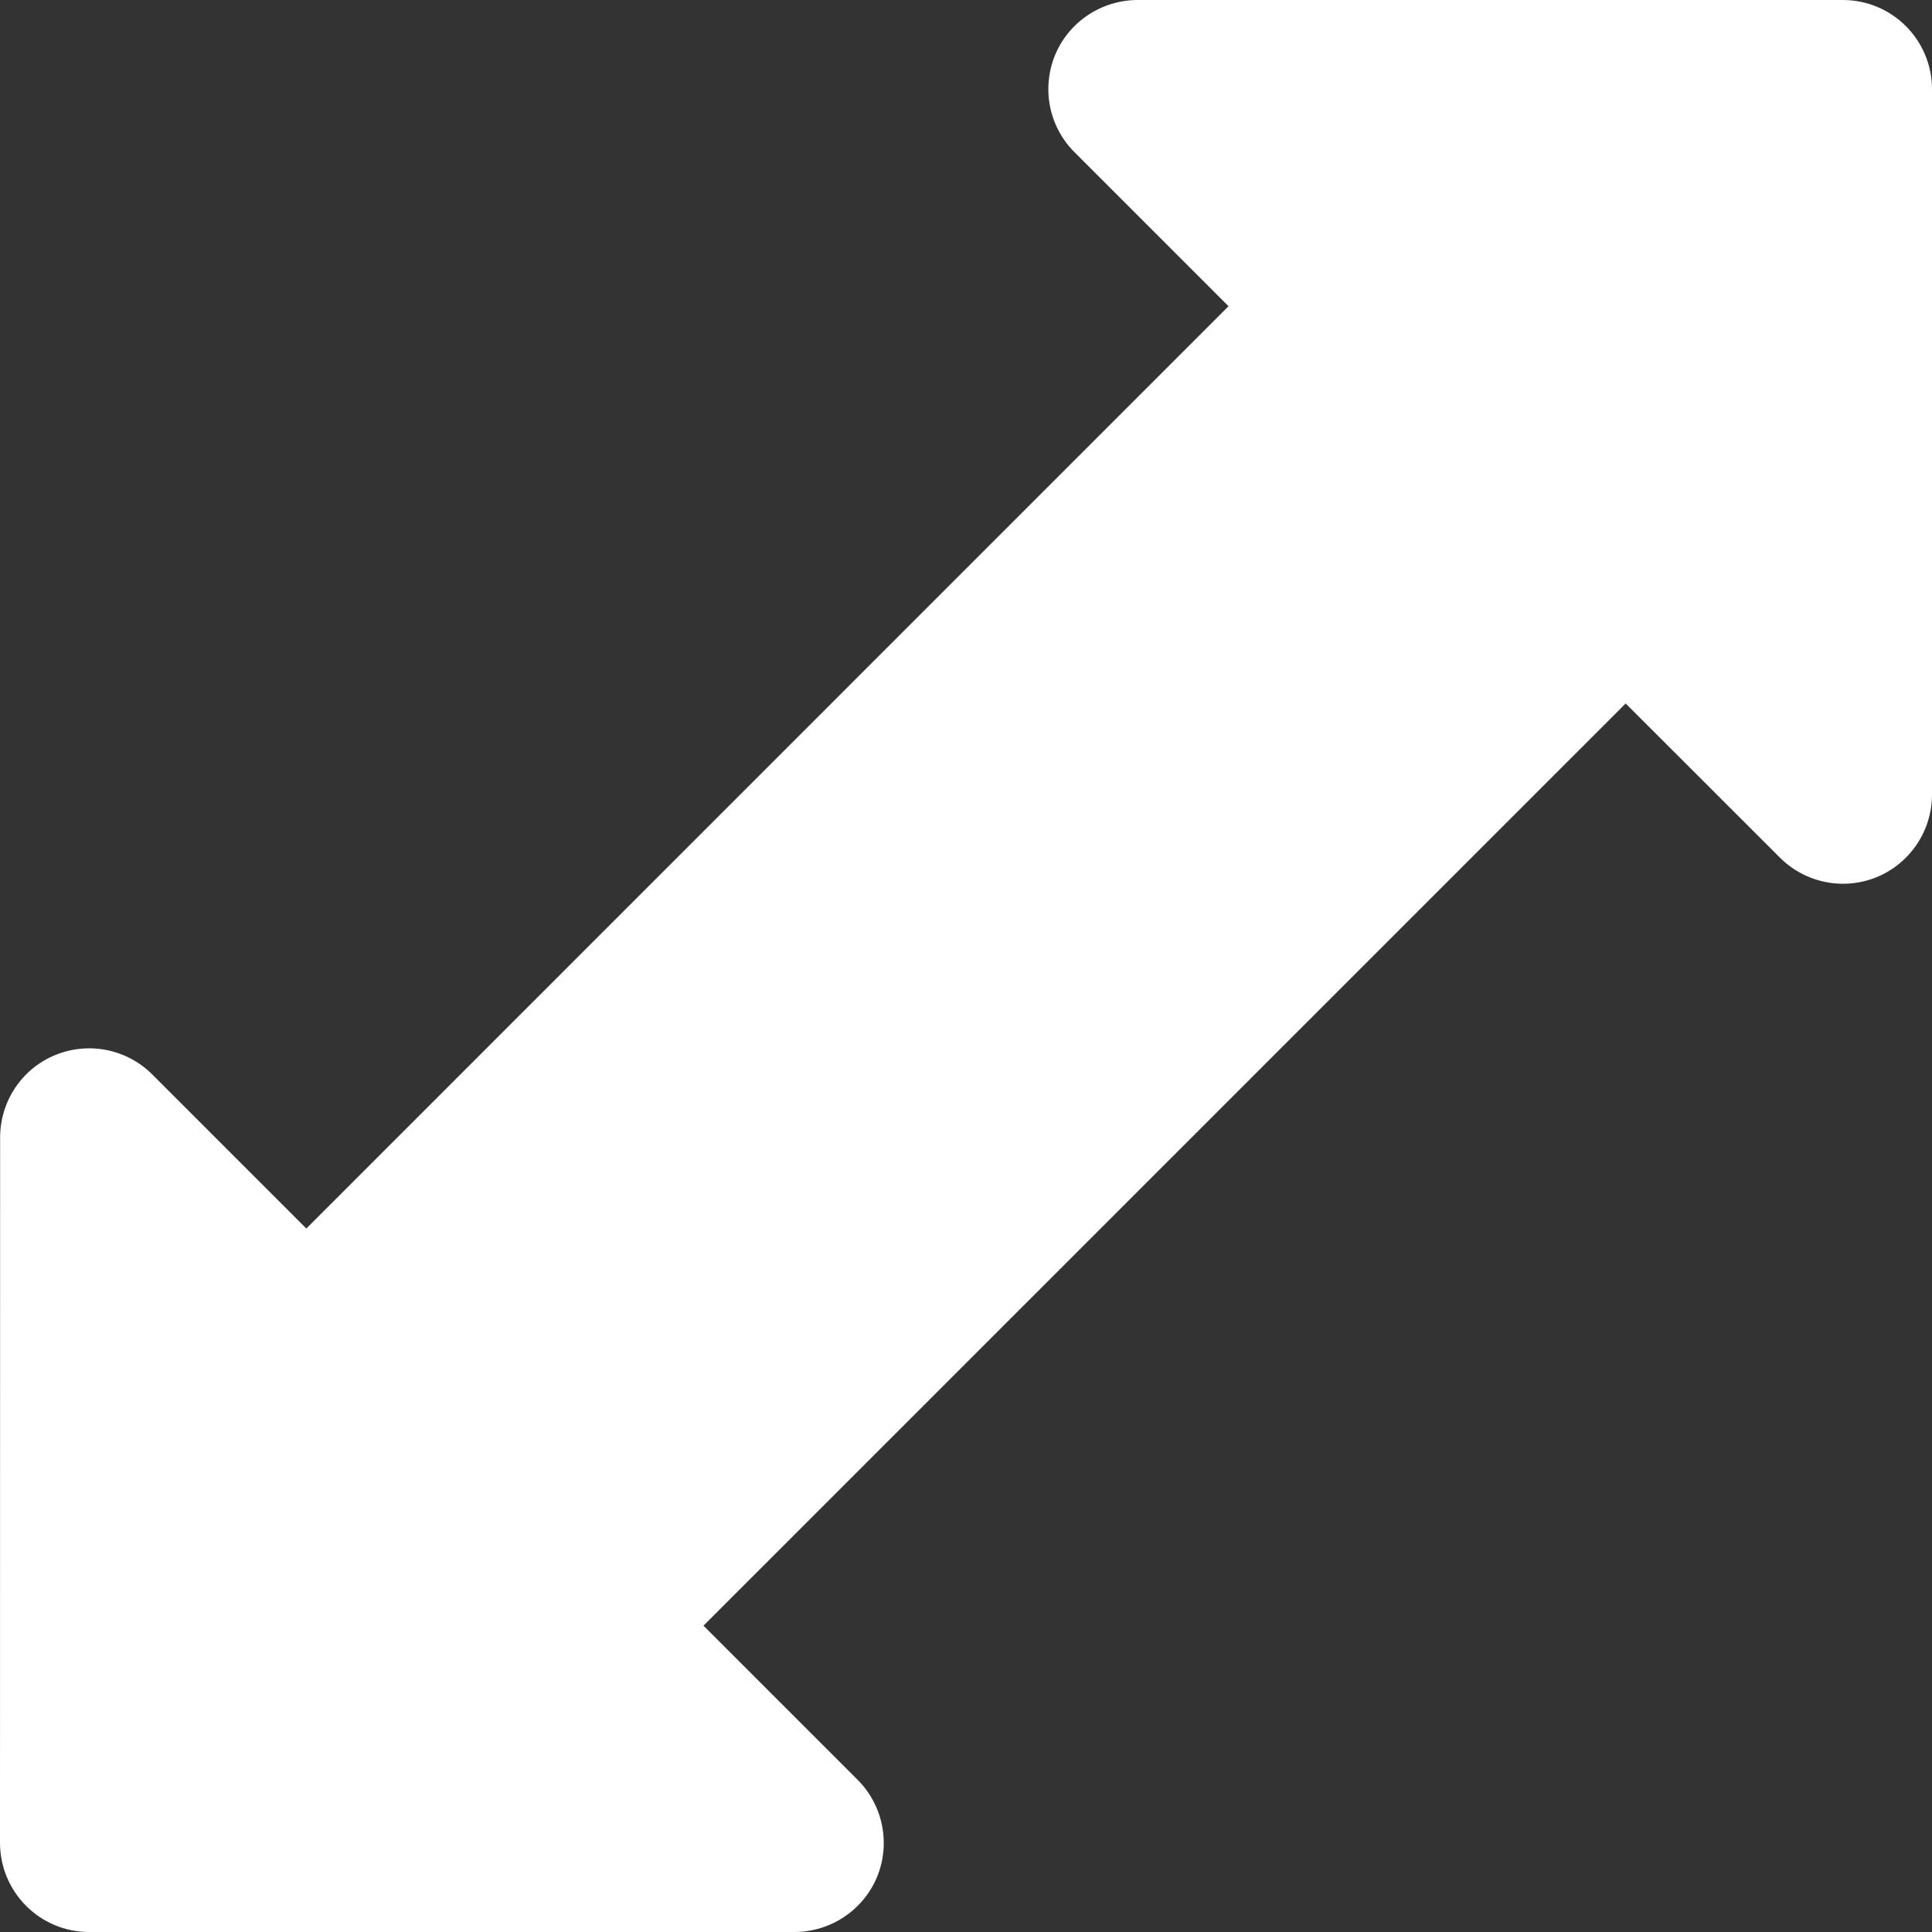 <svg width="16" height="16" viewBox="0 0 16 16" fill="none" xmlns="http://www.w3.org/2000/svg">
<rect x="0" y="0" width="16" height="16" fill="#333333" stroke="none"/>
<path d="M15.261 0H9.421C9.121 0.001 8.852 0.181 8.738 0.455C8.624 0.733 8.687 1.049 8.898 1.26L10.174 2.536L2.537 10.174L1.261 8.898C1.05 8.687 0.732 8.624 0.456 8.738C0.18 8.852 0.001 9.121 0.001 9.421L0 15.262C0.001 15.67 0.331 16 0.738 16H6.58C6.879 15.999 7.148 15.82 7.263 15.545C7.377 15.268 7.313 14.951 7.103 14.74L5.826 13.463L13.463 5.826L14.74 7.102C14.951 7.313 15.268 7.377 15.545 7.263C15.82 7.148 16 6.879 16 6.58V0.739C16 0.331 15.67 0 15.261 0Z" fill="white"/>
</svg>